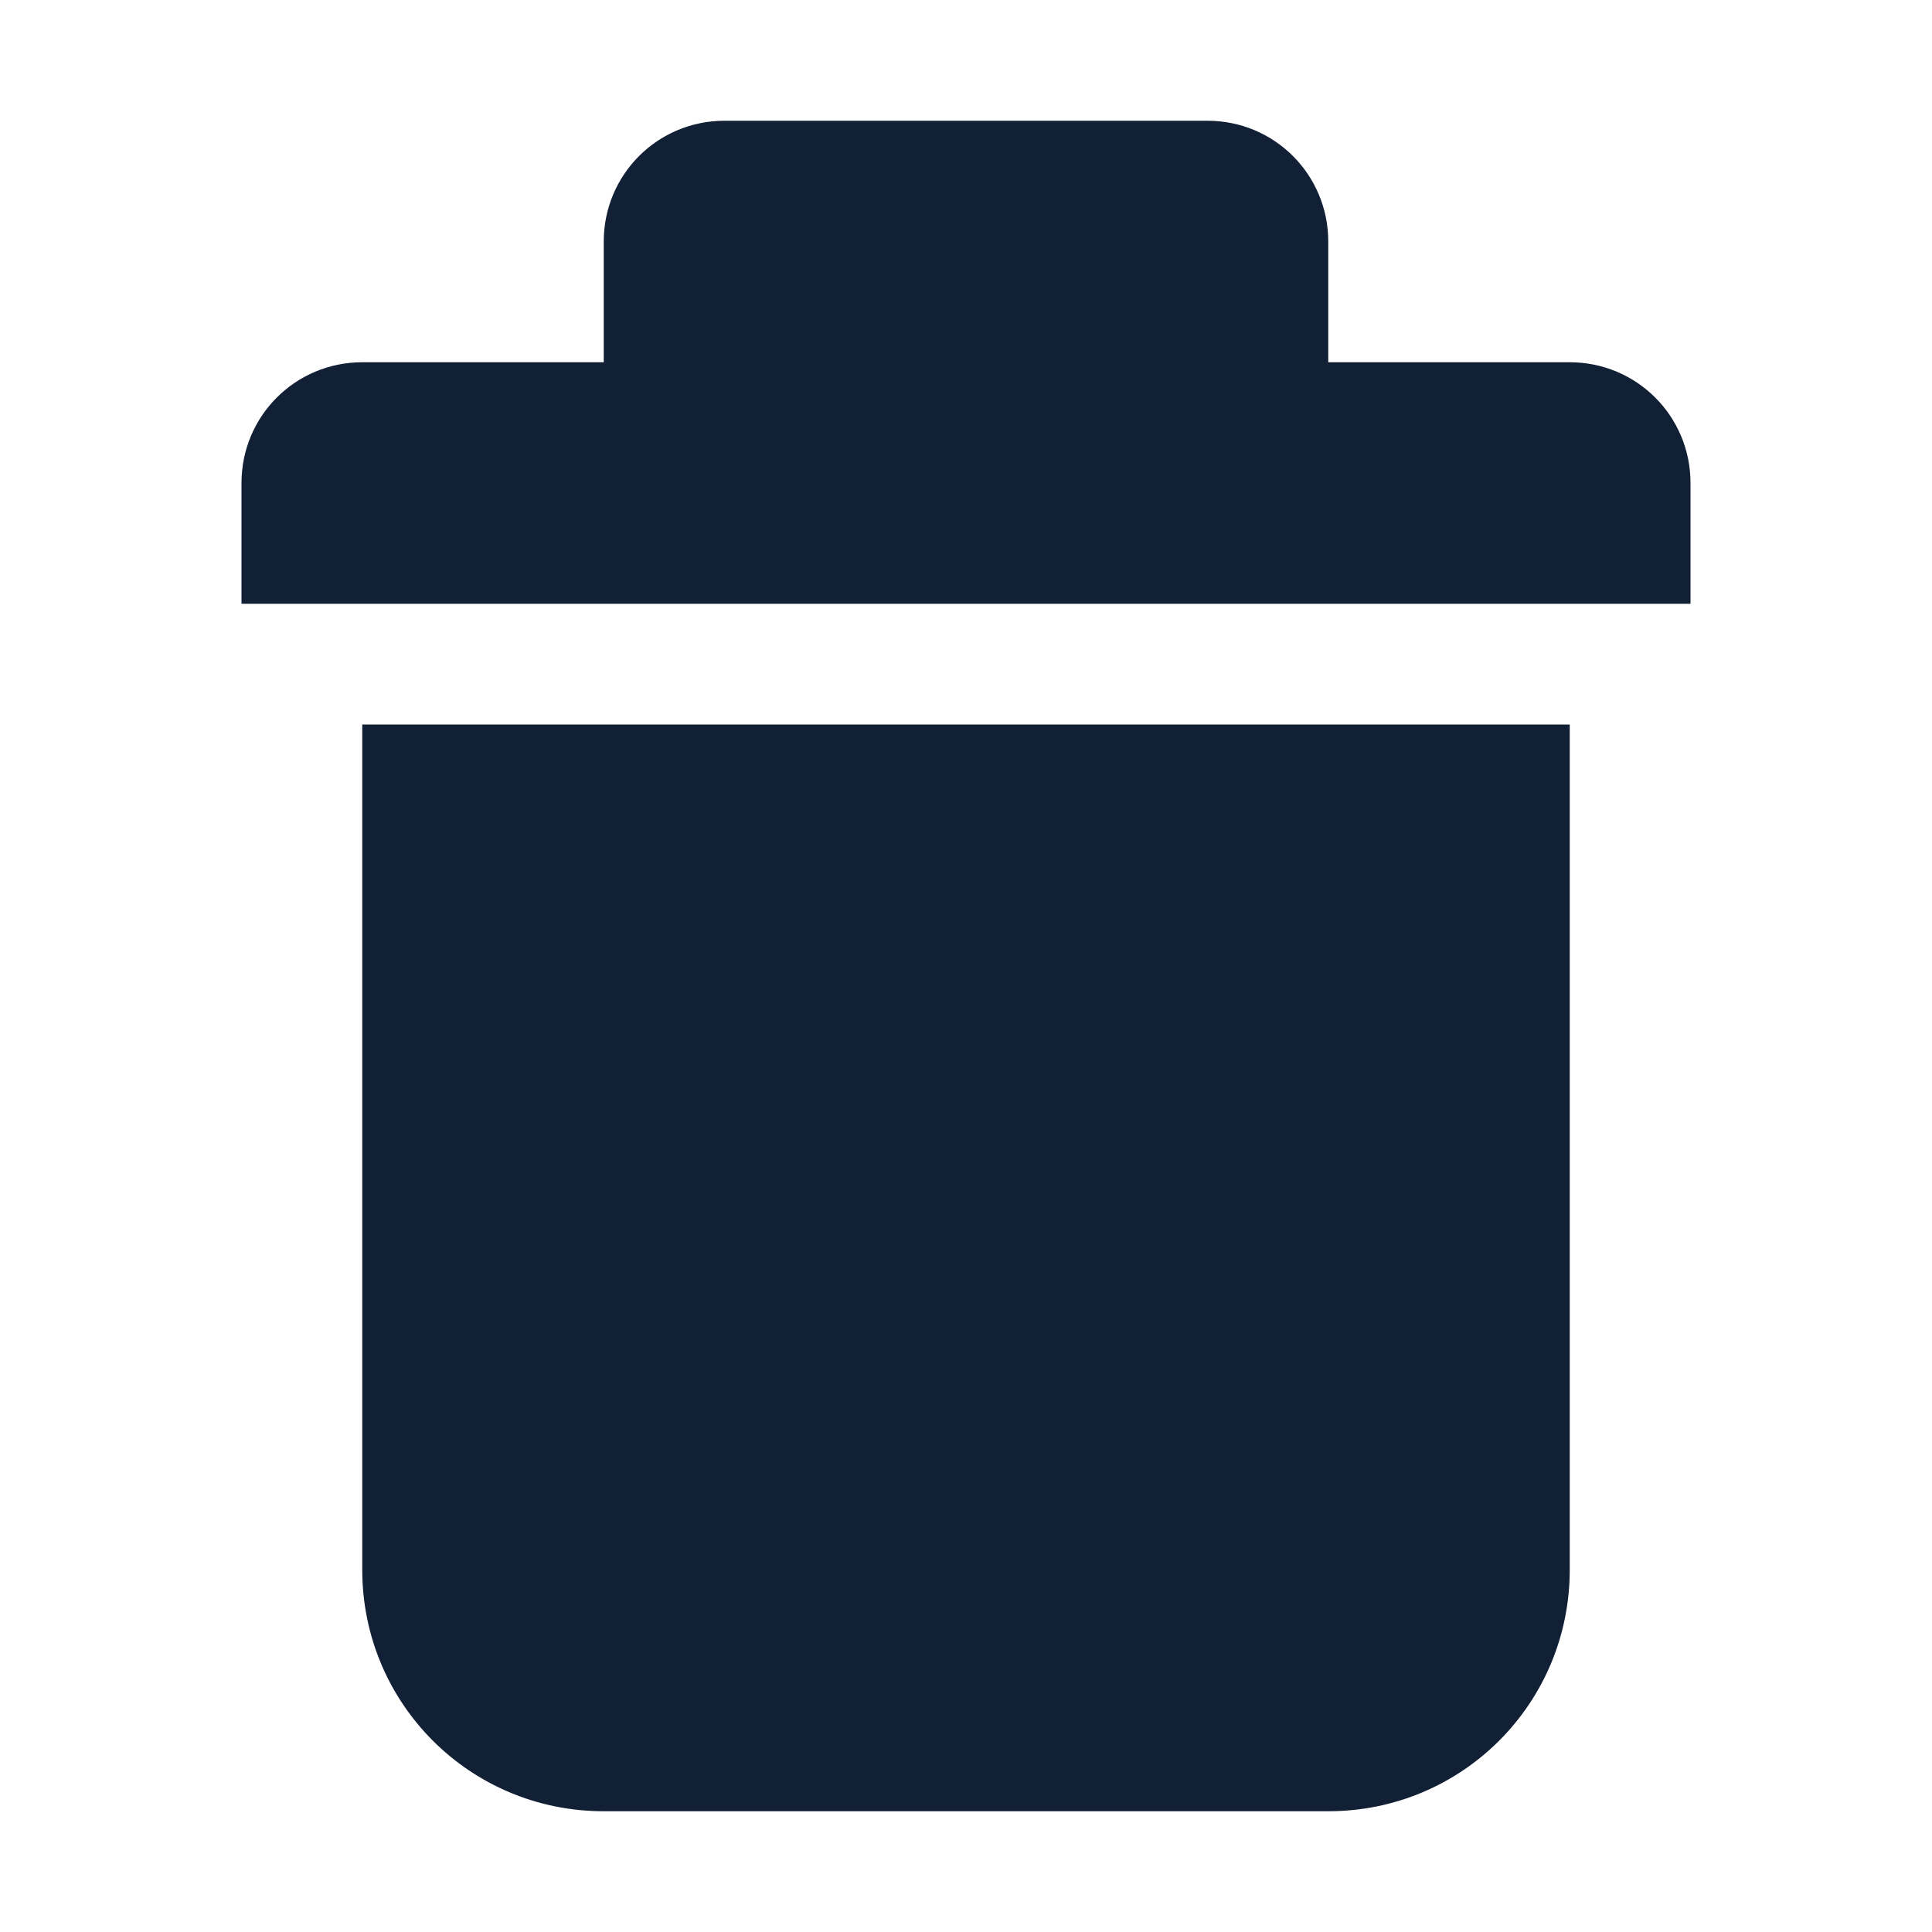 <svg 
    height="16"
    viewBox="0 0 16 16"
    width="16"
    xmlns="http://www.w3.org/2000/svg">
    <defs id="defs2">
    <style
       type="text/css"
       id="current-color-scheme">
      .ColorScheme-Text {
        color:#122036;
      }
      </style>
    </defs>
    <path 
        d="m6 1c-.554 0-1 .446-1 1v1h-2c-.554 0-1 .446-1 1v1h12v-1c0-.554-.446-1-1-1h-2v-1c0-.554-.446-1-1-1zm-3 5v5 2c0 1.108.892 2 2 2h6c1.108 0 2-.892 2-2v-5-2z" 
        fill="currentColor"
        style="fill:currentColor;fill-opacity:1;stroke:none"
        class="ColorScheme-Text"/>
</svg>
